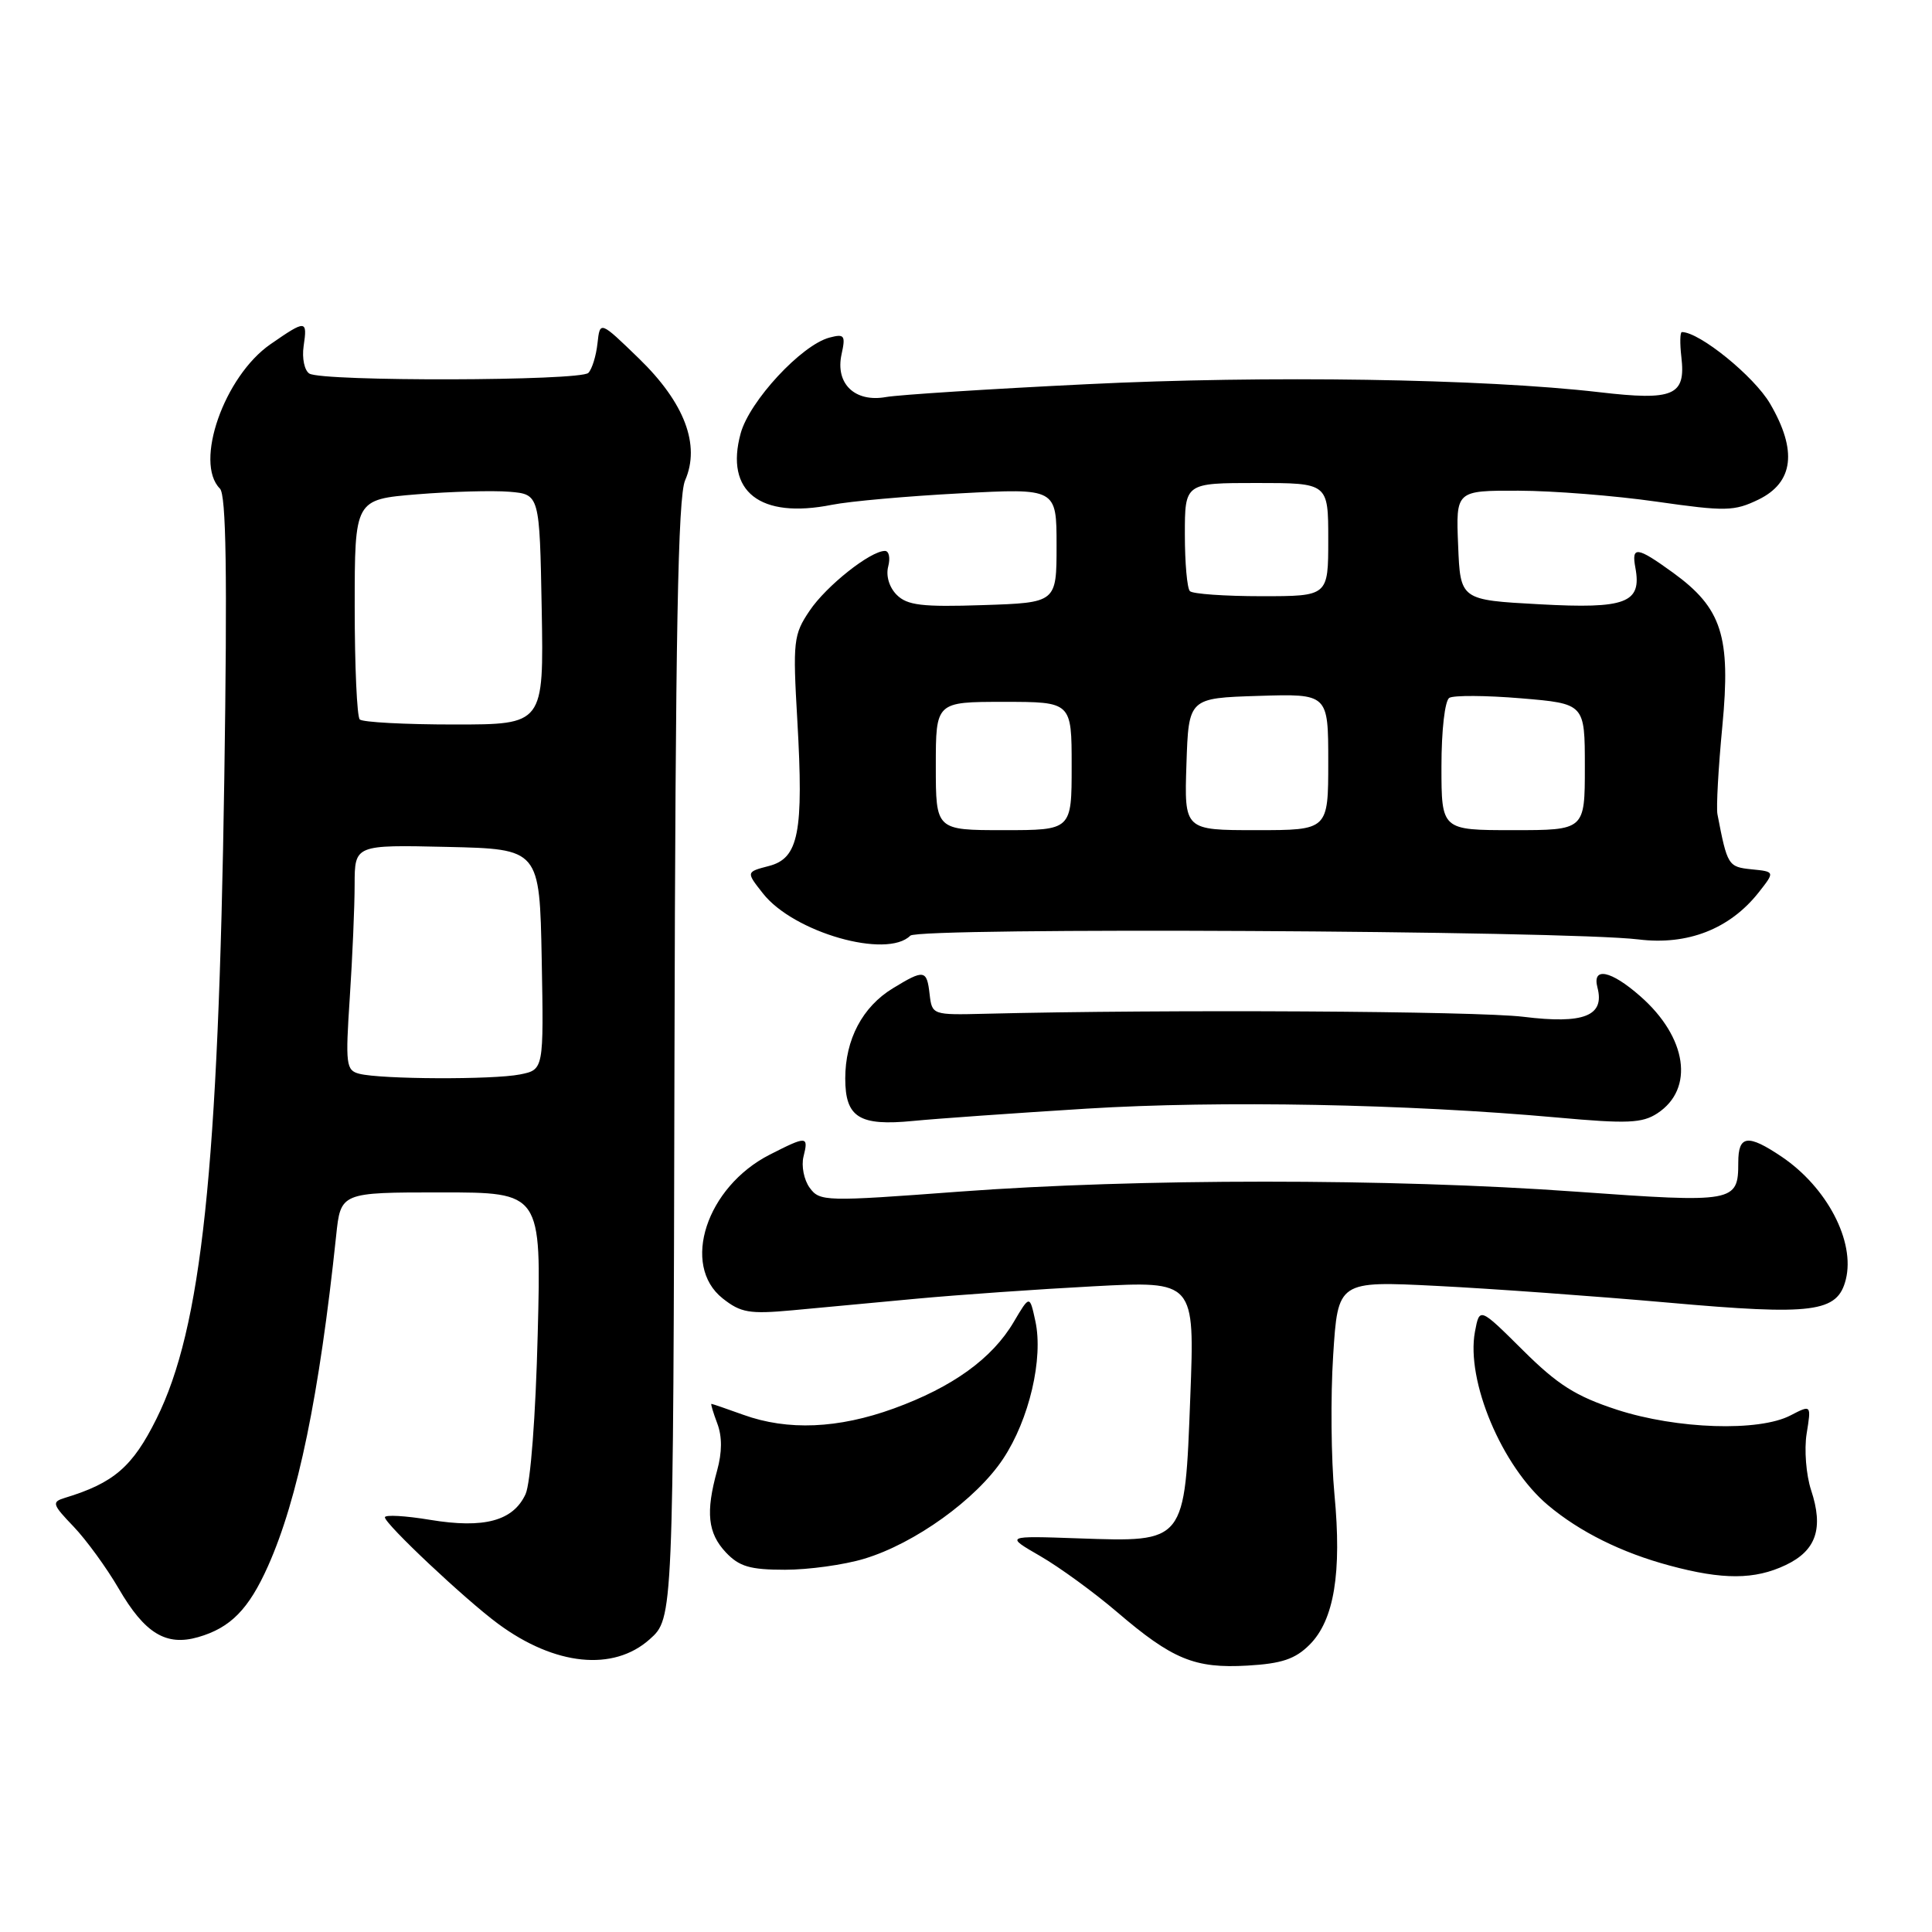 <?xml version="1.0" encoding="UTF-8" standalone="no"?>
<!DOCTYPE svg PUBLIC "-//W3C//DTD SVG 1.1//EN" "http://www.w3.org/Graphics/SVG/1.1/DTD/svg11.dtd" >
<svg xmlns="http://www.w3.org/2000/svg" xmlns:xlink="http://www.w3.org/1999/xlink" version="1.1" viewBox="0 0 256 256">
 <g >
 <path fill="currentColor"
d=" M 173.53 217.93 C 176.78 214.68 177.81 208.40 176.82 198.00 C 176.38 193.32 176.30 185.05 176.65 179.62 C 177.28 169.73 177.28 169.73 190.39 170.39 C 197.60 170.75 211.38 171.75 221.00 172.60 C 240.32 174.32 243.48 173.91 244.58 169.54 C 245.84 164.50 242.09 157.33 236.08 153.27 C 231.58 150.24 230.33 150.41 230.33 154.03 C 230.33 159.32 229.86 159.41 208.81 157.90 C 184.25 156.13 150.69 156.14 127.09 157.90 C 109.34 159.23 108.62 159.21 107.29 157.39 C 106.53 156.35 106.16 154.49 106.47 153.25 C 107.16 150.50 106.92 150.49 101.99 153.00 C 93.60 157.28 90.21 167.64 95.75 172.04 C 98.16 173.95 99.30 174.14 105.00 173.62 C 108.58 173.29 116.00 172.60 121.50 172.08 C 127.00 171.57 137.53 170.83 144.91 170.44 C 158.31 169.73 158.31 169.73 157.72 185.10 C 156.98 204.54 157.14 204.33 142.87 203.84 C 133.18 203.50 133.18 203.50 137.84 206.19 C 140.40 207.67 144.97 211.00 148.00 213.59 C 155.36 219.89 158.31 221.10 165.29 220.70 C 169.83 220.44 171.62 219.84 173.53 217.93 Z  M 86.09 217.21 C 89.21 214.43 89.21 214.43 89.37 140.46 C 89.50 83.97 89.83 65.83 90.78 63.65 C 92.83 58.96 90.71 53.37 84.66 47.50 C 79.50 42.50 79.50 42.50 79.17 45.50 C 78.99 47.15 78.45 48.91 77.96 49.41 C 76.92 50.49 42.72 50.57 40.99 49.50 C 40.34 49.09 40.00 47.47 40.23 45.88 C 40.75 42.36 40.55 42.35 35.84 45.61 C 29.71 49.86 25.70 61.30 29.14 64.74 C 29.97 65.57 30.13 75.94 29.72 103.19 C 28.94 155.08 26.72 175.96 20.73 188.00 C 17.57 194.36 15.08 196.51 8.58 198.48 C 6.83 199.02 6.92 199.33 9.75 202.28 C 11.44 204.05 14.13 207.75 15.73 210.50 C 19.18 216.43 21.99 218.15 26.25 216.93 C 30.54 215.70 32.96 213.24 35.52 207.50 C 39.48 198.62 42.31 184.90 44.54 163.75 C 45.14 158.00 45.14 158.00 58.44 158.00 C 71.73 158.00 71.73 158.00 71.25 176.75 C 70.98 187.62 70.30 196.54 69.64 197.98 C 68.00 201.53 64.15 202.57 57.01 201.39 C 53.70 200.84 51.00 200.69 51.00 201.05 C 51.00 201.93 61.67 211.97 66.00 215.16 C 73.53 220.72 81.28 221.51 86.09 217.21 Z  M 236.61 207.38 C 240.66 205.46 241.66 202.52 239.98 197.45 C 239.32 195.44 239.05 192.07 239.39 189.96 C 240.01 186.12 240.01 186.12 237.25 187.55 C 233.07 189.73 222.19 189.37 214.27 186.80 C 208.79 185.01 206.41 183.50 201.78 178.90 C 196.05 173.21 196.05 173.21 195.44 176.45 C 194.23 182.94 199.00 194.30 205.11 199.44 C 209.32 202.98 214.87 205.74 221.25 207.45 C 228.28 209.35 232.51 209.33 236.61 207.38 Z  M 114.52 206.54 C 121.21 204.53 129.38 198.65 132.92 193.30 C 136.38 188.09 138.27 179.99 137.19 175.05 C 136.44 171.59 136.44 171.59 134.33 175.16 C 131.47 180.02 126.22 183.80 118.44 186.63 C 111.06 189.31 104.38 189.59 98.50 187.47 C 96.30 186.68 94.40 186.02 94.27 186.02 C 94.15 186.01 94.50 187.17 95.04 188.61 C 95.70 190.34 95.69 192.44 95.02 194.86 C 93.49 200.38 93.78 203.14 96.17 205.69 C 97.95 207.58 99.38 208.00 104.02 208.00 C 107.13 208.00 111.86 207.35 114.52 206.54 Z  M 144.00 146.90 C 161.68 145.81 186.41 146.28 206.38 148.08 C 215.65 148.92 217.61 148.83 219.61 147.52 C 224.55 144.28 223.56 137.45 217.34 132.00 C 213.44 128.57 210.94 128.07 211.67 130.85 C 212.66 134.62 209.87 135.72 201.86 134.73 C 195.63 133.97 154.42 133.73 130.50 134.33 C 123.56 134.50 123.50 134.48 123.18 131.75 C 122.81 128.48 122.46 128.42 118.30 130.96 C 114.28 133.41 112.00 137.73 112.00 142.90 C 112.00 148.07 113.85 149.23 121.00 148.53 C 124.03 148.23 134.38 147.50 144.00 146.90 Z  M 120.62 123.98 C 121.75 122.85 207.38 123.30 217.12 124.48 C 223.62 125.28 229.20 123.09 233.01 118.28 C 235.20 115.50 235.20 115.50 232.10 115.19 C 228.99 114.87 228.88 114.70 227.57 107.89 C 227.40 107.00 227.69 101.75 228.22 96.22 C 229.36 84.29 228.16 80.58 221.68 75.88 C 216.89 72.41 216.15 72.32 216.70 75.25 C 217.56 79.90 215.46 80.70 204.00 80.07 C 193.50 79.50 193.50 79.50 193.21 72.25 C 192.91 65.00 192.91 65.00 201.21 65.02 C 205.77 65.03 214.00 65.68 219.50 66.47 C 228.66 67.78 229.79 67.75 233.00 66.20 C 237.67 63.93 238.18 59.70 234.54 53.48 C 232.42 49.86 225.20 44.00 222.86 44.00 C 222.61 44.00 222.58 45.49 222.79 47.31 C 223.39 52.43 221.78 53.12 211.93 51.97 C 196.54 50.18 167.80 49.73 144.00 50.91 C 131.07 51.54 119.11 52.31 117.40 52.61 C 113.27 53.35 110.66 50.84 111.51 46.95 C 112.06 44.44 111.90 44.21 109.92 44.73 C 106.21 45.70 99.31 53.14 98.14 57.43 C 96.03 65.14 100.69 68.79 110.23 66.89 C 112.58 66.42 120.24 65.74 127.25 65.37 C 140.00 64.69 140.00 64.69 140.00 72.28 C 140.00 79.86 140.00 79.86 130.25 80.18 C 122.17 80.45 120.21 80.21 118.82 78.82 C 117.83 77.83 117.37 76.30 117.69 75.07 C 117.99 73.93 117.80 73.00 117.26 73.00 C 115.33 73.00 109.49 77.63 107.28 80.92 C 105.14 84.09 105.04 84.94 105.65 95.47 C 106.50 110.34 105.83 113.73 101.88 114.75 C 98.85 115.54 98.85 115.54 101.10 118.39 C 105.15 123.55 117.51 127.09 120.62 123.98 Z  M 47.61 142.28 C 45.85 141.83 45.76 141.07 46.35 132.15 C 46.70 126.84 46.99 120.12 46.99 117.22 C 47.00 111.94 47.00 111.94 59.25 112.22 C 71.50 112.50 71.50 112.50 71.78 127.12 C 72.05 141.74 72.05 141.74 68.90 142.37 C 65.34 143.08 50.49 143.02 47.61 142.28 Z  M 47.67 95.33 C 47.30 94.97 47.00 88.26 47.00 80.42 C 47.00 66.18 47.00 66.18 55.25 65.50 C 59.79 65.13 65.30 64.98 67.50 65.16 C 71.50 65.50 71.50 65.50 71.78 80.75 C 72.05 96.00 72.05 96.00 60.19 96.00 C 53.67 96.00 48.03 95.70 47.67 95.33 Z  M 124.00 101.50 C 124.00 93.00 124.00 93.00 133.00 93.00 C 142.00 93.00 142.00 93.00 142.00 101.50 C 142.00 110.00 142.00 110.00 133.00 110.00 C 124.00 110.00 124.00 110.00 124.00 101.50 Z  M 157.21 101.25 C 157.50 92.50 157.50 92.50 166.75 92.21 C 176.00 91.92 176.00 91.92 176.00 100.96 C 176.00 110.00 176.00 110.00 166.46 110.00 C 156.92 110.00 156.92 110.00 157.21 101.25 Z  M 191.00 101.56 C 191.00 96.77 191.45 92.84 192.04 92.47 C 192.62 92.12 196.89 92.14 201.54 92.53 C 210.00 93.24 210.00 93.24 210.00 101.62 C 210.00 110.00 210.00 110.00 200.50 110.00 C 191.00 110.00 191.00 110.00 191.00 101.56 Z  M 157.67 78.33 C 157.30 77.97 157.00 74.59 157.00 70.83 C 157.00 64.00 157.00 64.00 166.50 64.00 C 176.00 64.00 176.00 64.00 176.00 71.50 C 176.00 79.00 176.00 79.00 167.17 79.00 C 162.31 79.00 158.03 78.70 157.67 78.33 Z "/>
</g>
</svg>